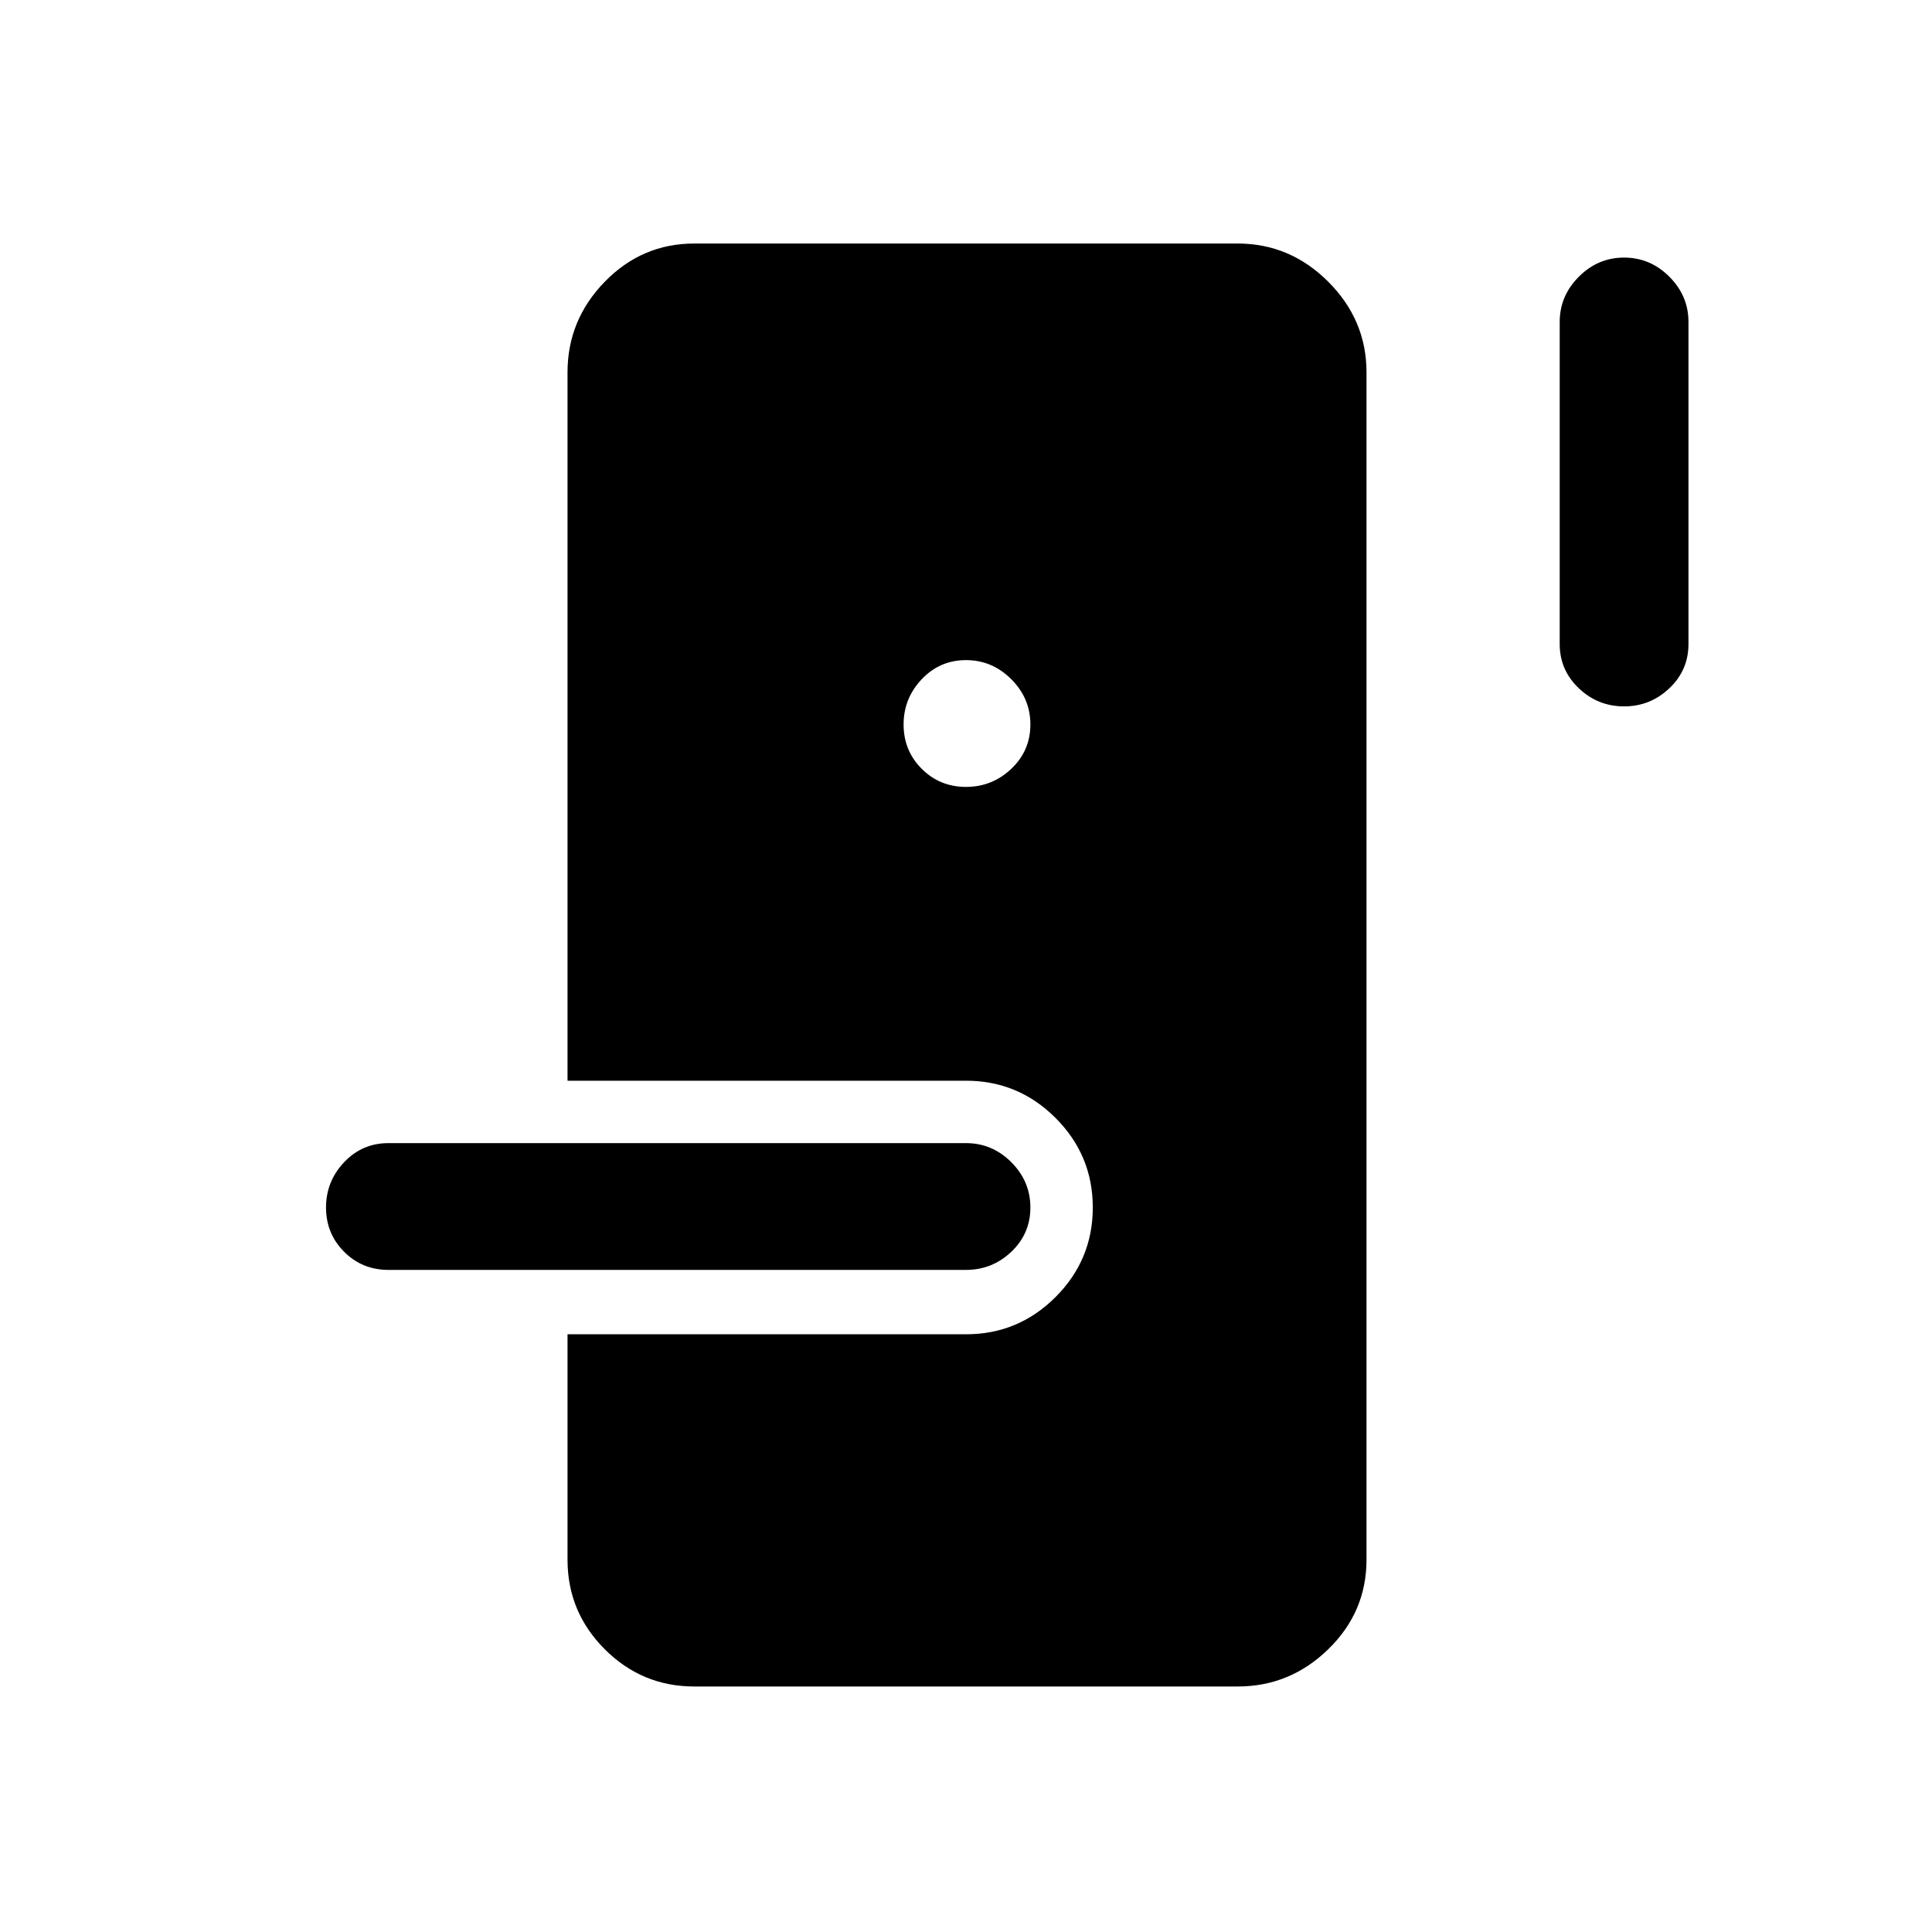 <svg xmlns="http://www.w3.org/2000/svg" height="40" width="40"><path d="M14.375 34.917q-1.083 0-1.854-.771-.771-.771-.771-1.854v-4.667H20q1.083 0 1.854-.771.771-.771.771-1.854 0-1.083-.771-1.854-.771-.771-1.854-.771h-8.25V7.708q0-1.083.771-1.875.771-.791 1.854-.791h11.25q1.083 0 1.875.791.792.792.792 1.875v24.584q0 1.083-.792 1.854-.792.771-1.875.771Zm-6.333-8.625q-.542 0-.917-.375T6.75 25q0-.542.375-.938.375-.395.917-.395H20q.542 0 .938.395.395.396.395.938 0 .542-.395.917-.396.375-.938.375Zm11.958-10q.542 0 .938-.375.395-.375.395-.917t-.395-.937q-.396-.396-.938-.396-.542 0-.917.396-.375.395-.375.937t.375.917q.375.375.917.375Zm13.625-1.667q-.542 0-.937-.375-.396-.375-.396-.917V6.667q0-.542.396-.938.395-.396.937-.396t.937.396q.396.396.396.938v6.666q0 .542-.396.917-.395.375-.937.375Z"/></svg>